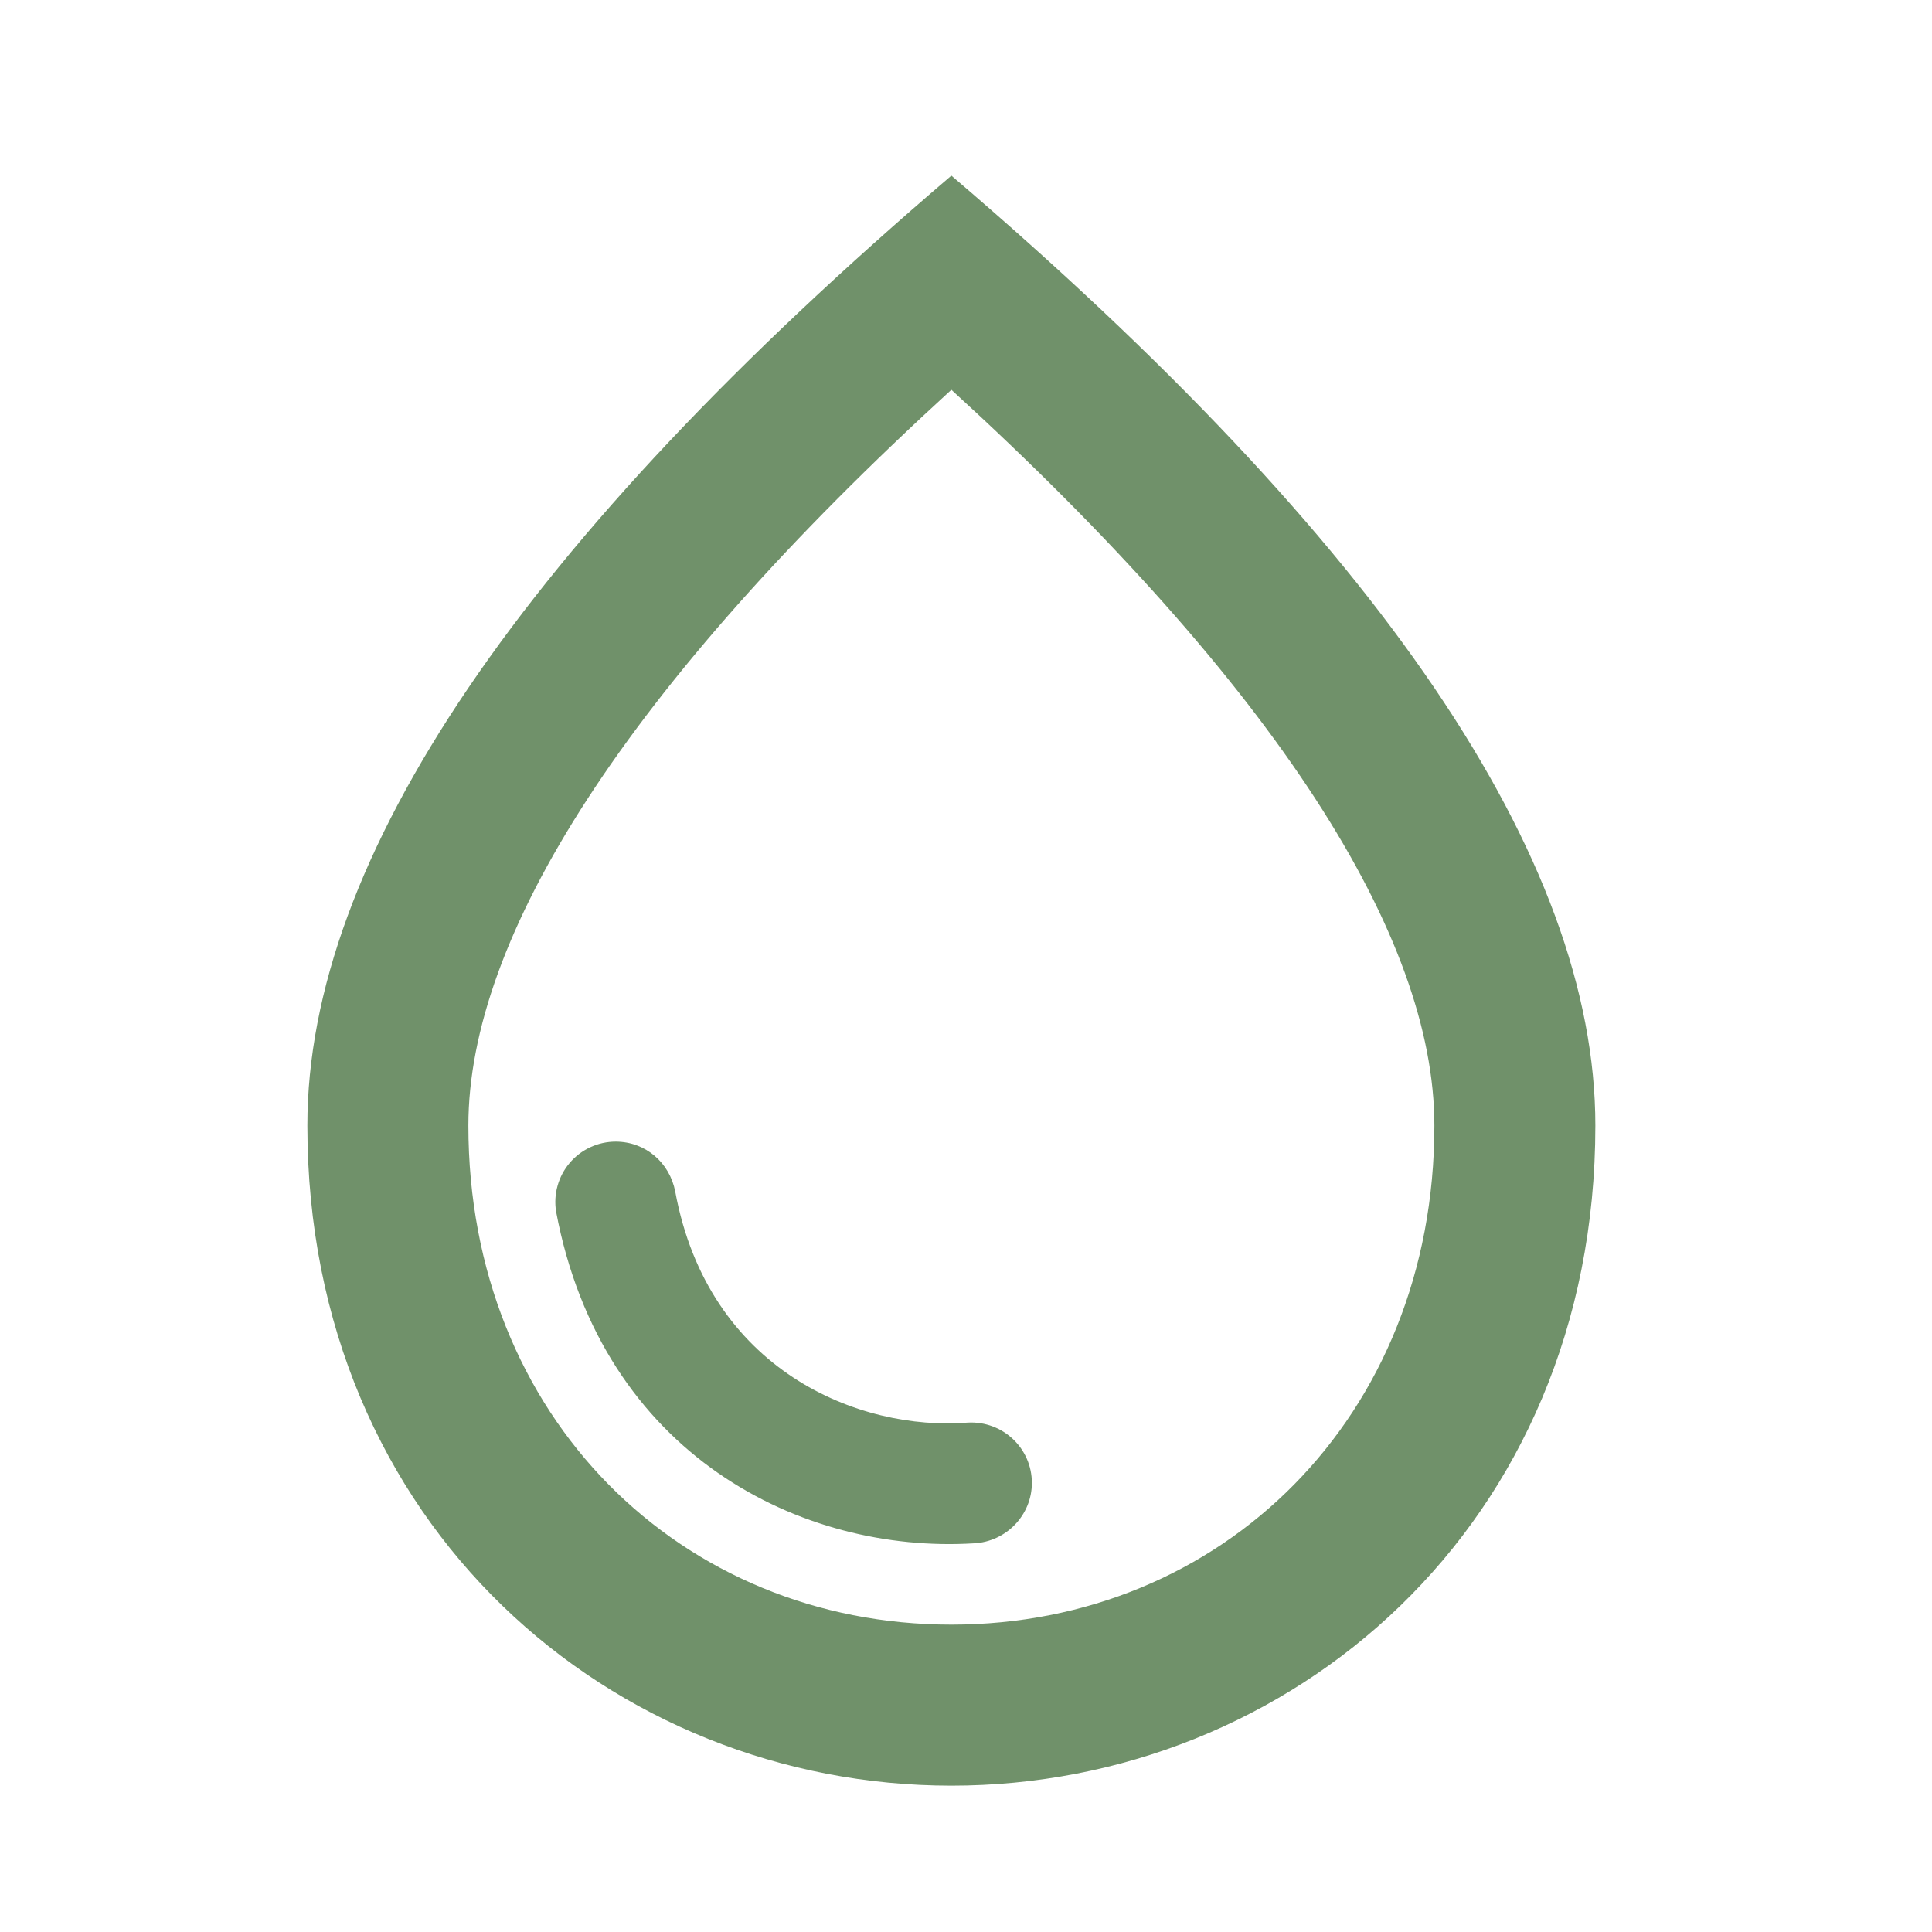 <svg width="44" height="44" viewBox="0 0 44 44" fill="none" xmlns="http://www.w3.org/2000/svg">
<path d="M21.667 4C11.895 12.342 7 19.547 7 25.633C7 34.763 13.967 40.667 21.667 40.667C29.367 40.667 36.333 34.763 36.333 25.633C36.333 19.547 31.438 12.342 21.667 4ZM21.667 37C15.525 37 10.667 32.288 10.667 25.633C10.667 21.343 14.242 15.66 21.667 8.877C29.092 15.66 32.667 21.325 32.667 25.633C32.667 32.288 27.808 37 21.667 37ZM14.022 26C14.7 26 15.25 26.477 15.378 27.137C16.13 31.207 19.558 32.6 22.052 32.398C22.84 32.362 23.5 32.985 23.5 33.773C23.5 34.507 22.913 35.112 22.18 35.148C18.275 35.387 13.71 33.15 12.665 27.595C12.633 27.398 12.644 27.197 12.698 27.006C12.751 26.814 12.846 26.636 12.975 26.484C13.104 26.332 13.264 26.211 13.445 26.127C13.626 26.043 13.822 26 14.022 26Z" fill="#70916A"/>
</svg>
